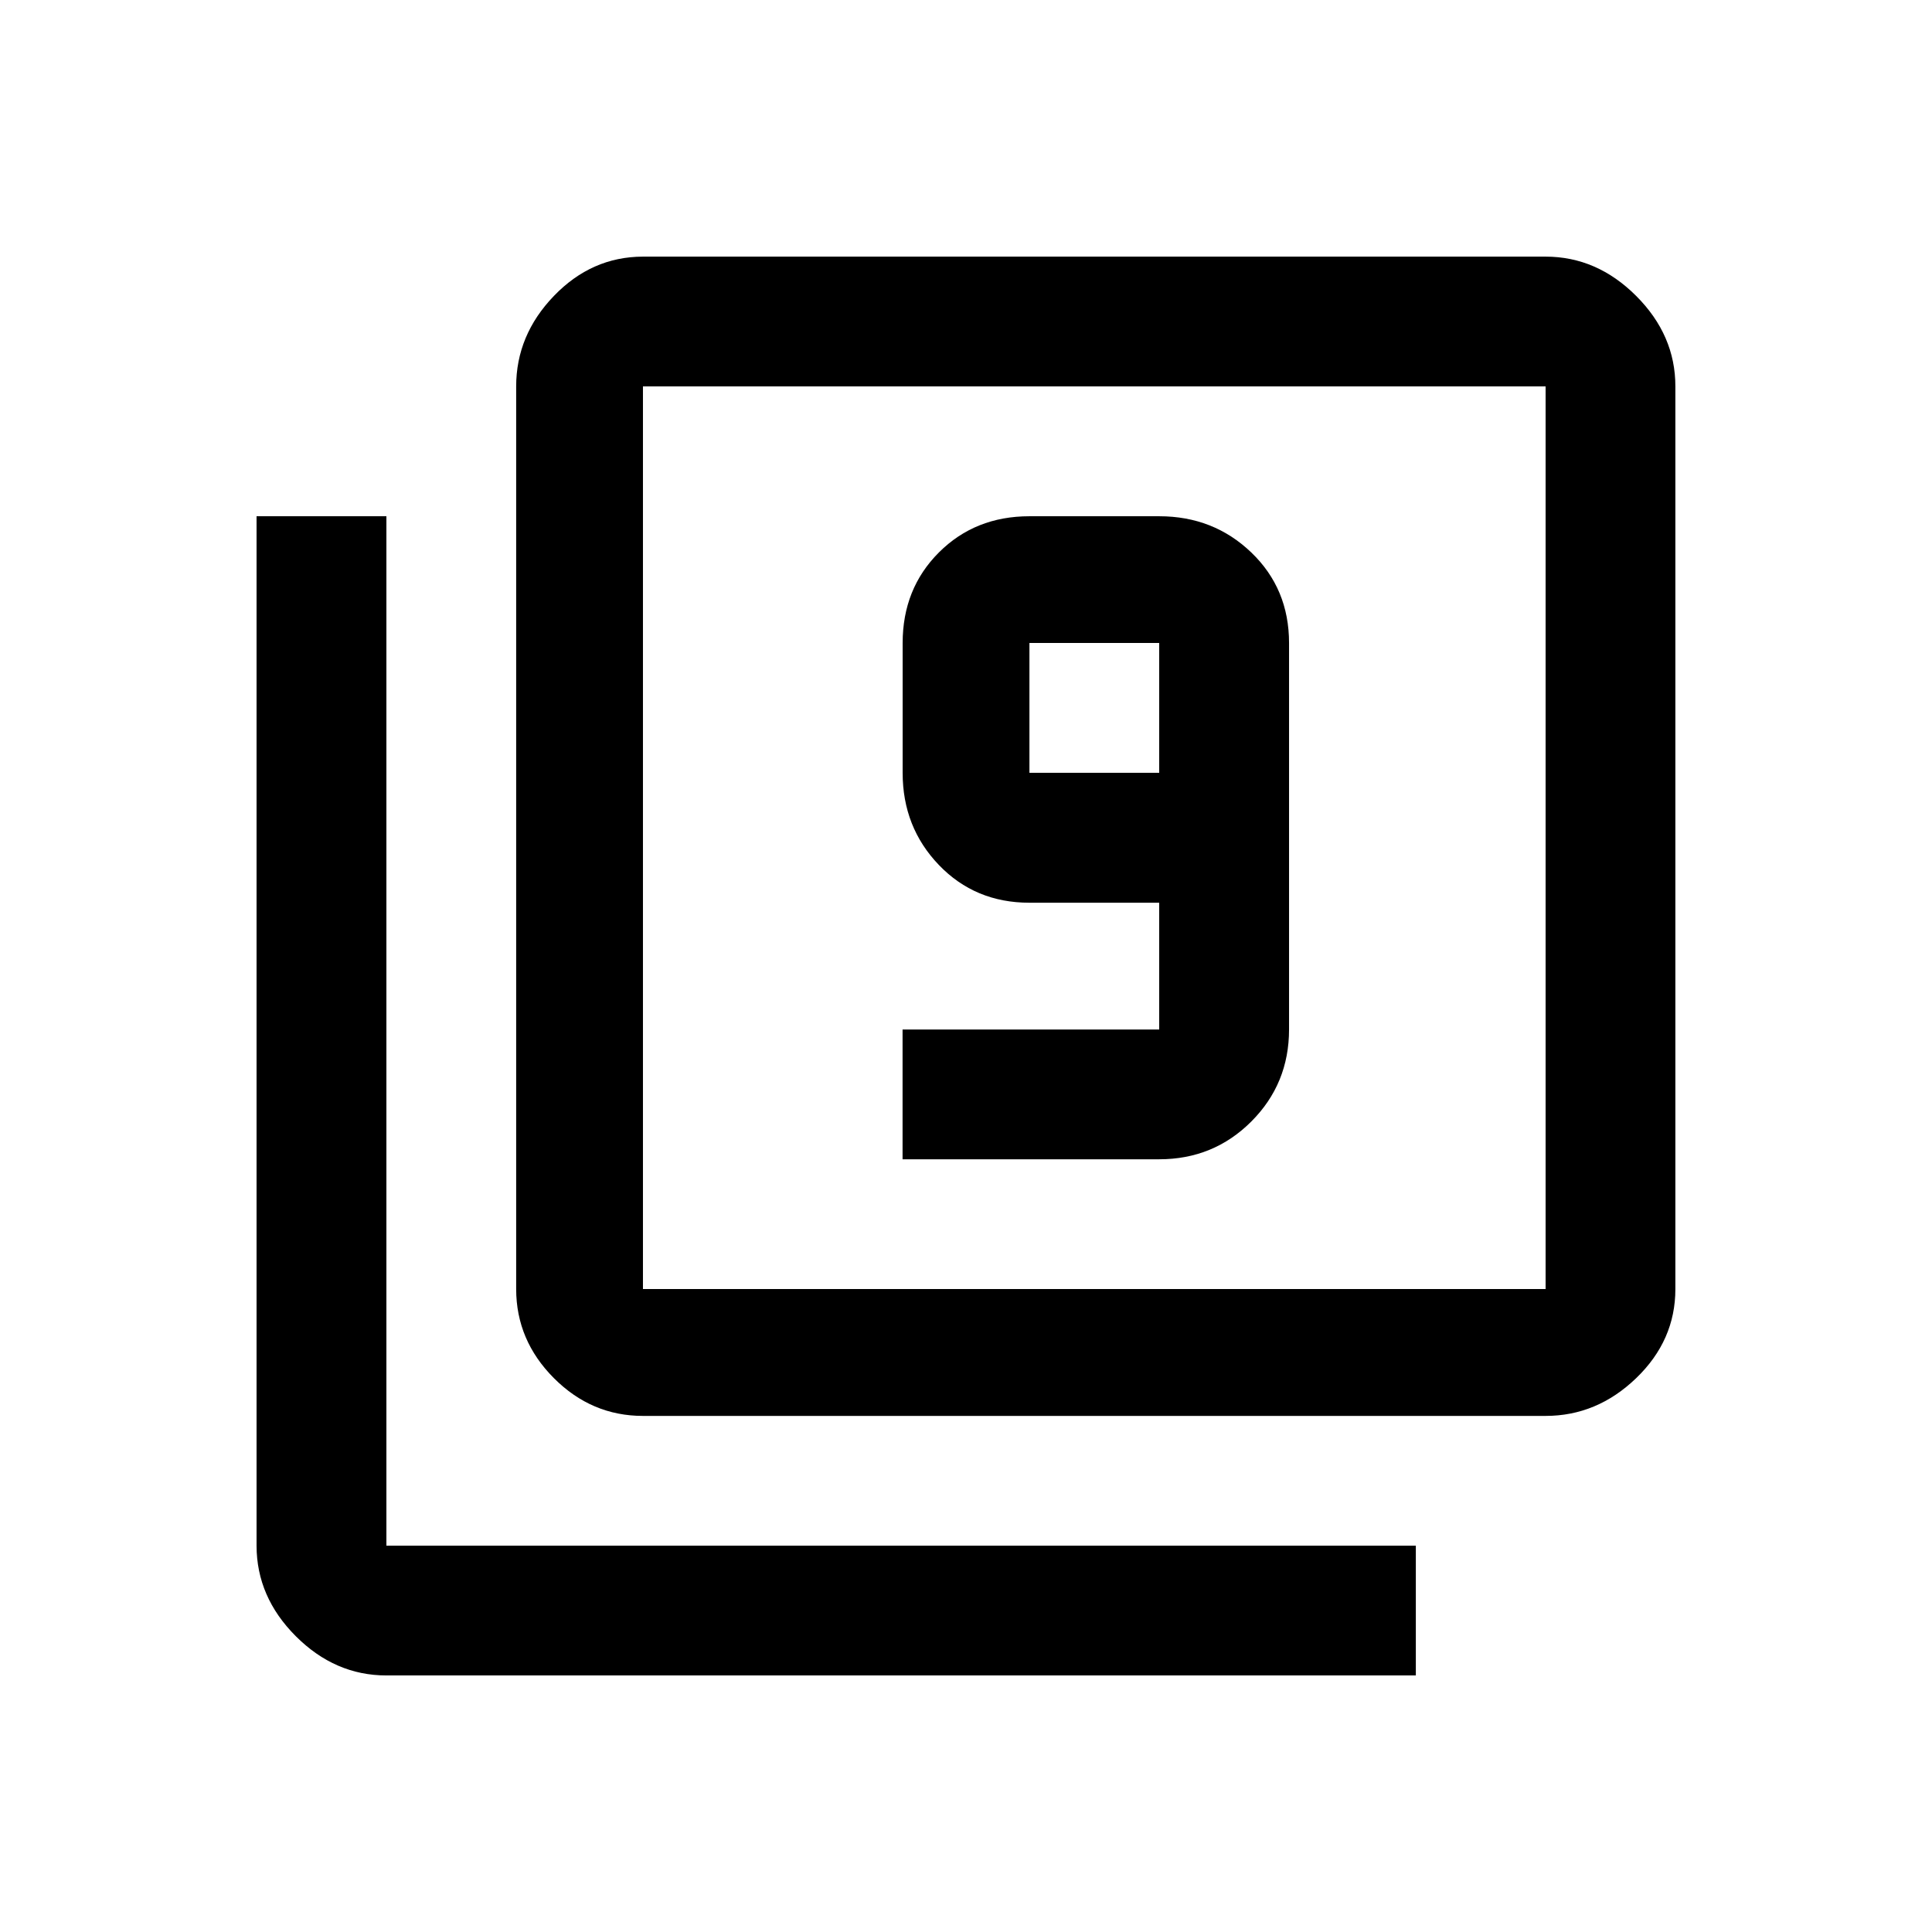 <!-- Generated by IcoMoon.io -->
<svg version="1.1" xmlns="http://www.w3.org/2000/svg" width="24" height="24" viewBox="0 0 24 24">
<title>filter_9</title>
<path d="M14.4 9.6v-1.613h-1.612v1.613h1.612zM14.4 6.413q0.675 0 1.144 0.45t0.469 1.125v4.8q0 0.675-0.469 1.144t-1.144 0.469h-3.188v-1.612h3.188v-1.575h-1.612q-0.675 0-1.125-0.469t-0.45-1.144v-1.613q0-0.675 0.45-1.125t1.125-0.45h1.612zM19.2 16.013v-11.213h-11.213v11.213h11.213zM19.2 3.188q0.637 0 1.125 0.488t0.487 1.125v11.213q0 0.637-0.487 1.106t-1.125 0.469h-11.213q-0.638 0-1.106-0.469t-0.469-1.106v-11.213q0-0.638 0.469-1.125t1.106-0.488h11.213zM4.8 6.413v12.788h12.788v1.612h-12.788q-0.638 0-1.125-0.487t-0.488-1.125v-12.788h1.613z"></path>
</svg>
